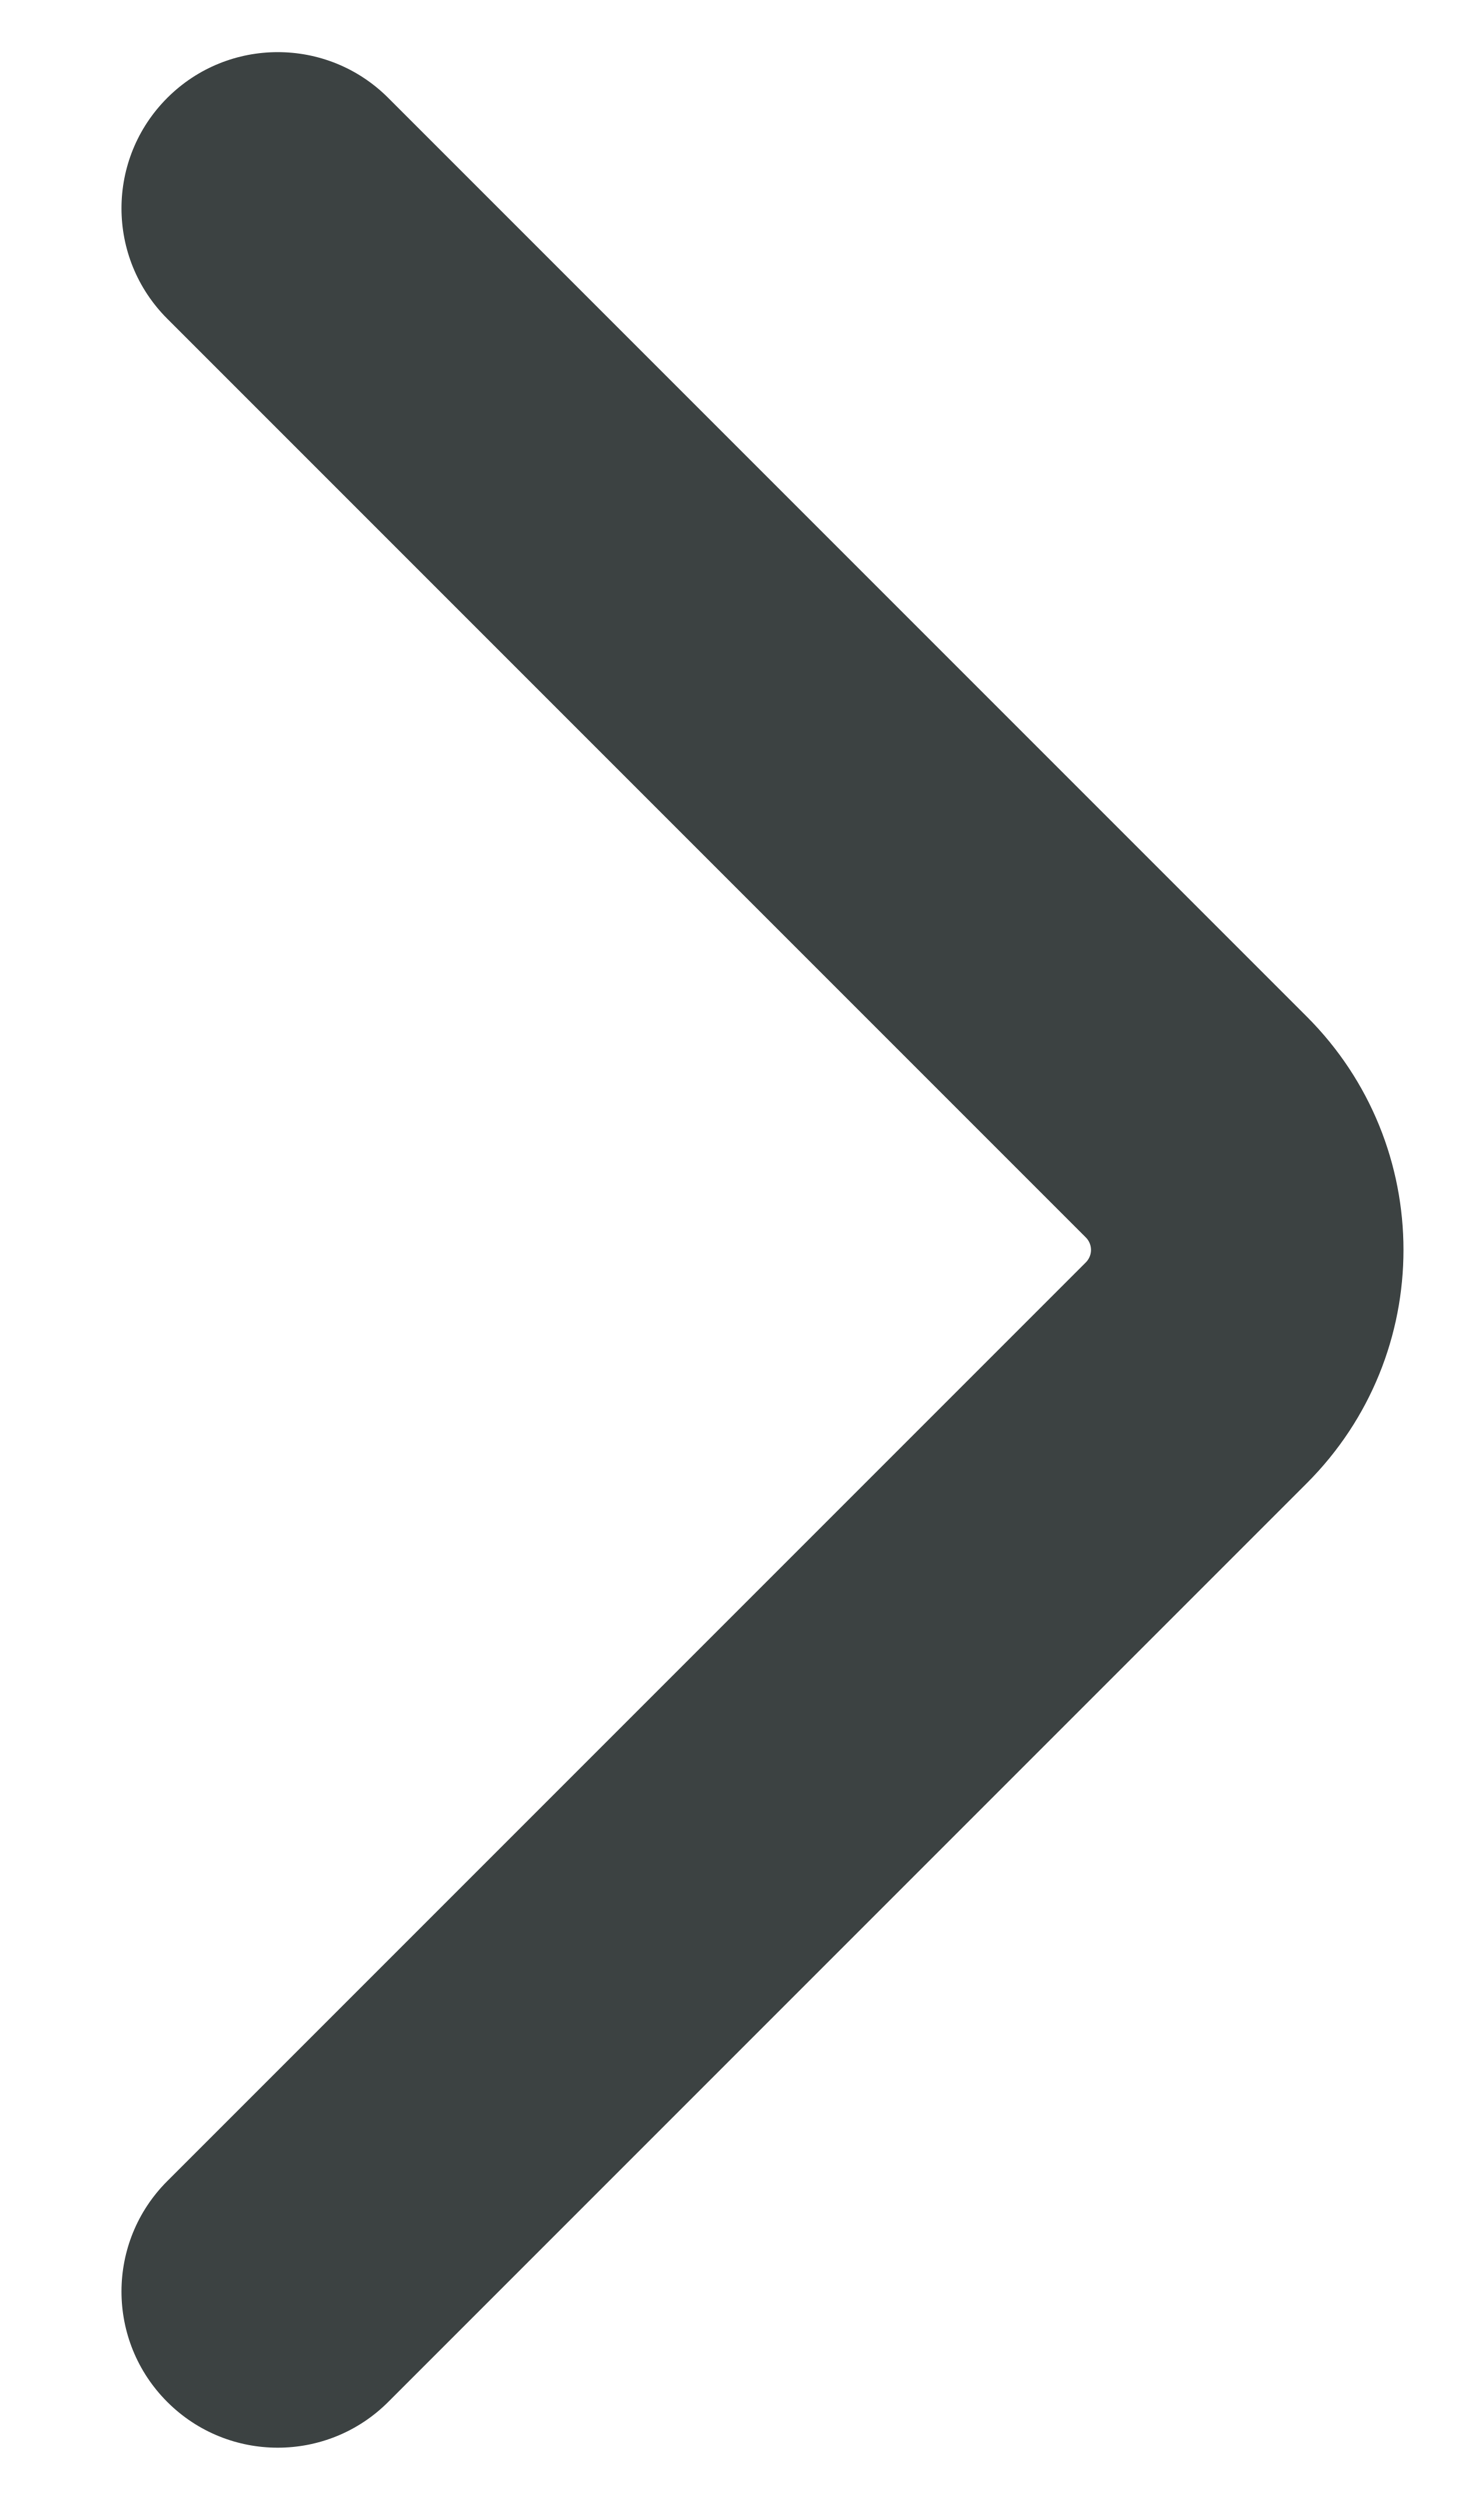 <svg width="7" height="12" viewBox="0 0 7 12" fill="none" xmlns="http://www.w3.org/2000/svg">
<path fill-rule="evenodd" clip-rule="evenodd" d="M0.803 0.47C1.096 0.177 1.571 0.177 1.864 0.47L6.274 4.88C6.893 5.499 6.893 6.501 6.274 7.12L1.864 11.53C1.571 11.823 1.096 11.823 0.803 11.53C0.51 11.237 0.51 10.763 0.803 10.47L5.214 6.059C5.246 6.026 5.246 5.974 5.214 5.941L0.803 1.53C0.51 1.237 0.51 0.763 0.803 0.47Z" fill="#3C4242"/>
</svg>
